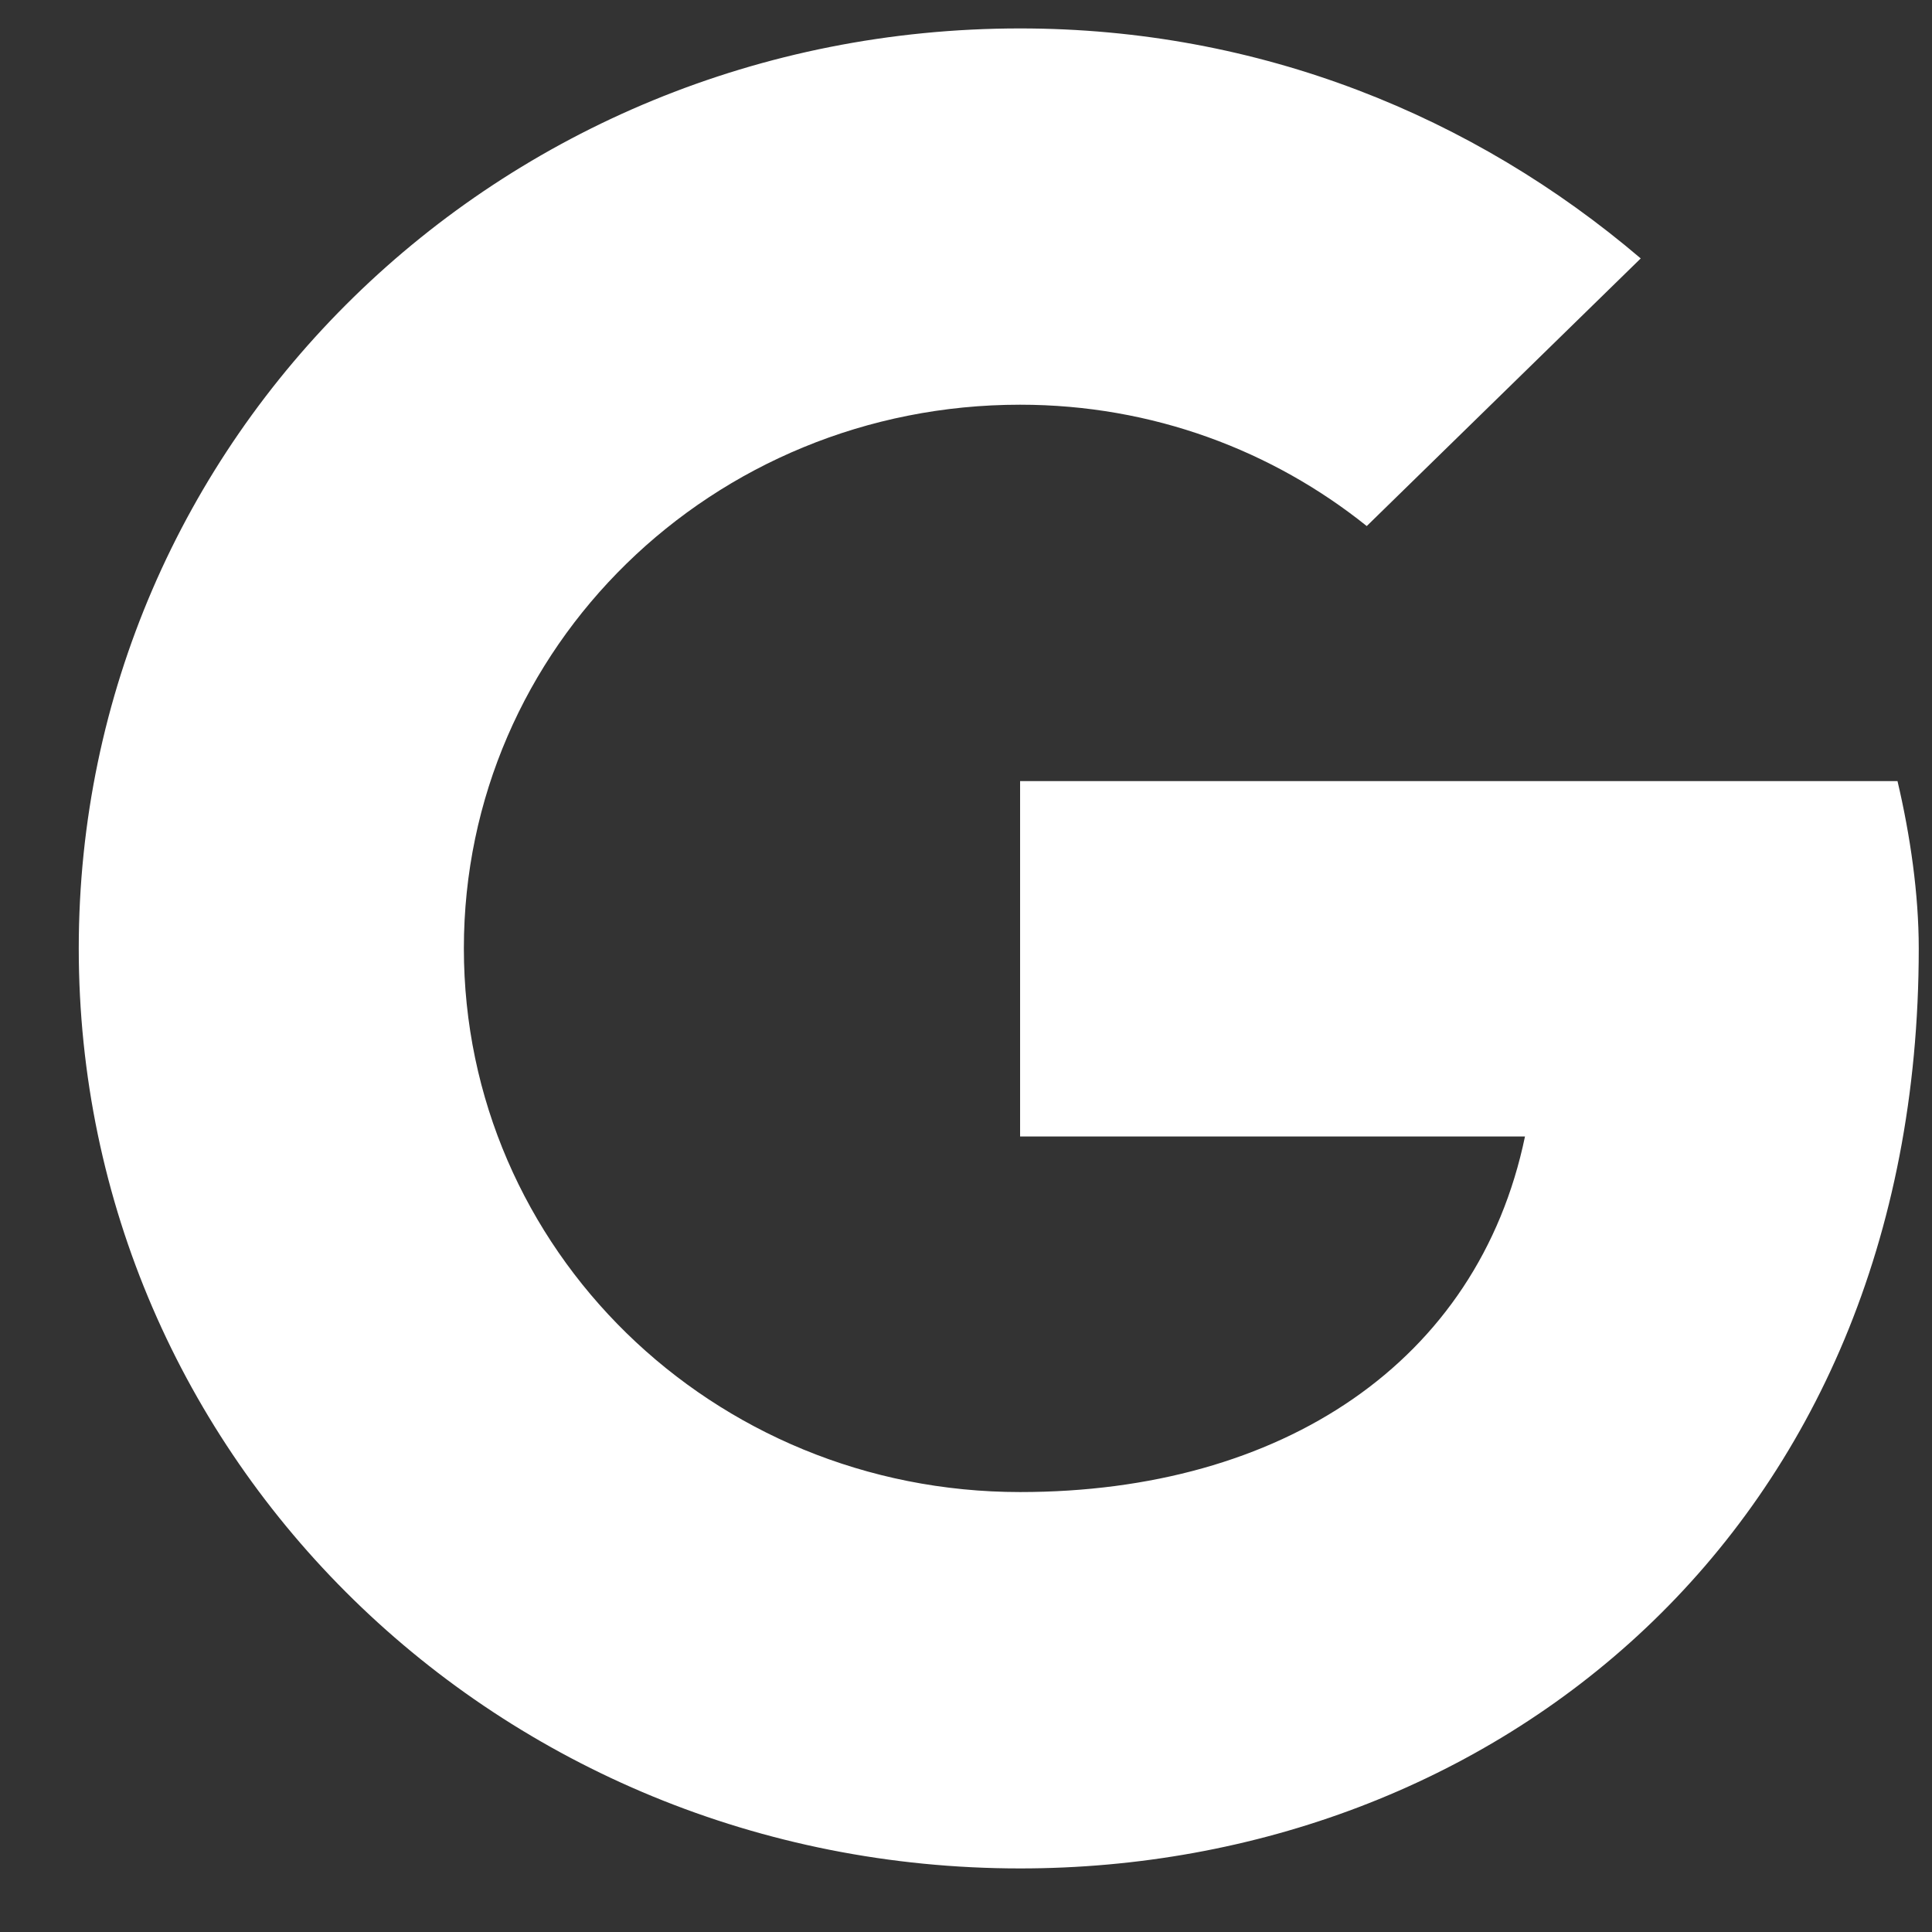 <svg width="21" height="21" viewBox="0 0 21 21" fill="none" xmlns="http://www.w3.org/2000/svg">
<rect x="0" y="0" width="21" height="21" fill="#333333" stroke="none"/>
<path d="M20.625 8.49H11.088V12.353H16.576C16.066 14.808 13.928 16.218 11.088 16.218C7.741 16.218 5.042 13.581 5.042 10.308C5.042 7.036 7.741 4.399 11.088 4.399C12.53 4.399 13.834 4.899 14.856 5.718L17.834 2.809C16.02 1.263 13.694 0.309 11.088 0.309C5.415 0.309 0.856 4.763 0.856 10.309C0.856 15.855 5.414 20.309 11.088 20.309C16.204 20.309 20.856 16.672 20.856 10.309C20.856 9.718 20.764 9.081 20.625 8.49Z" fill="white"/>
</svg>
